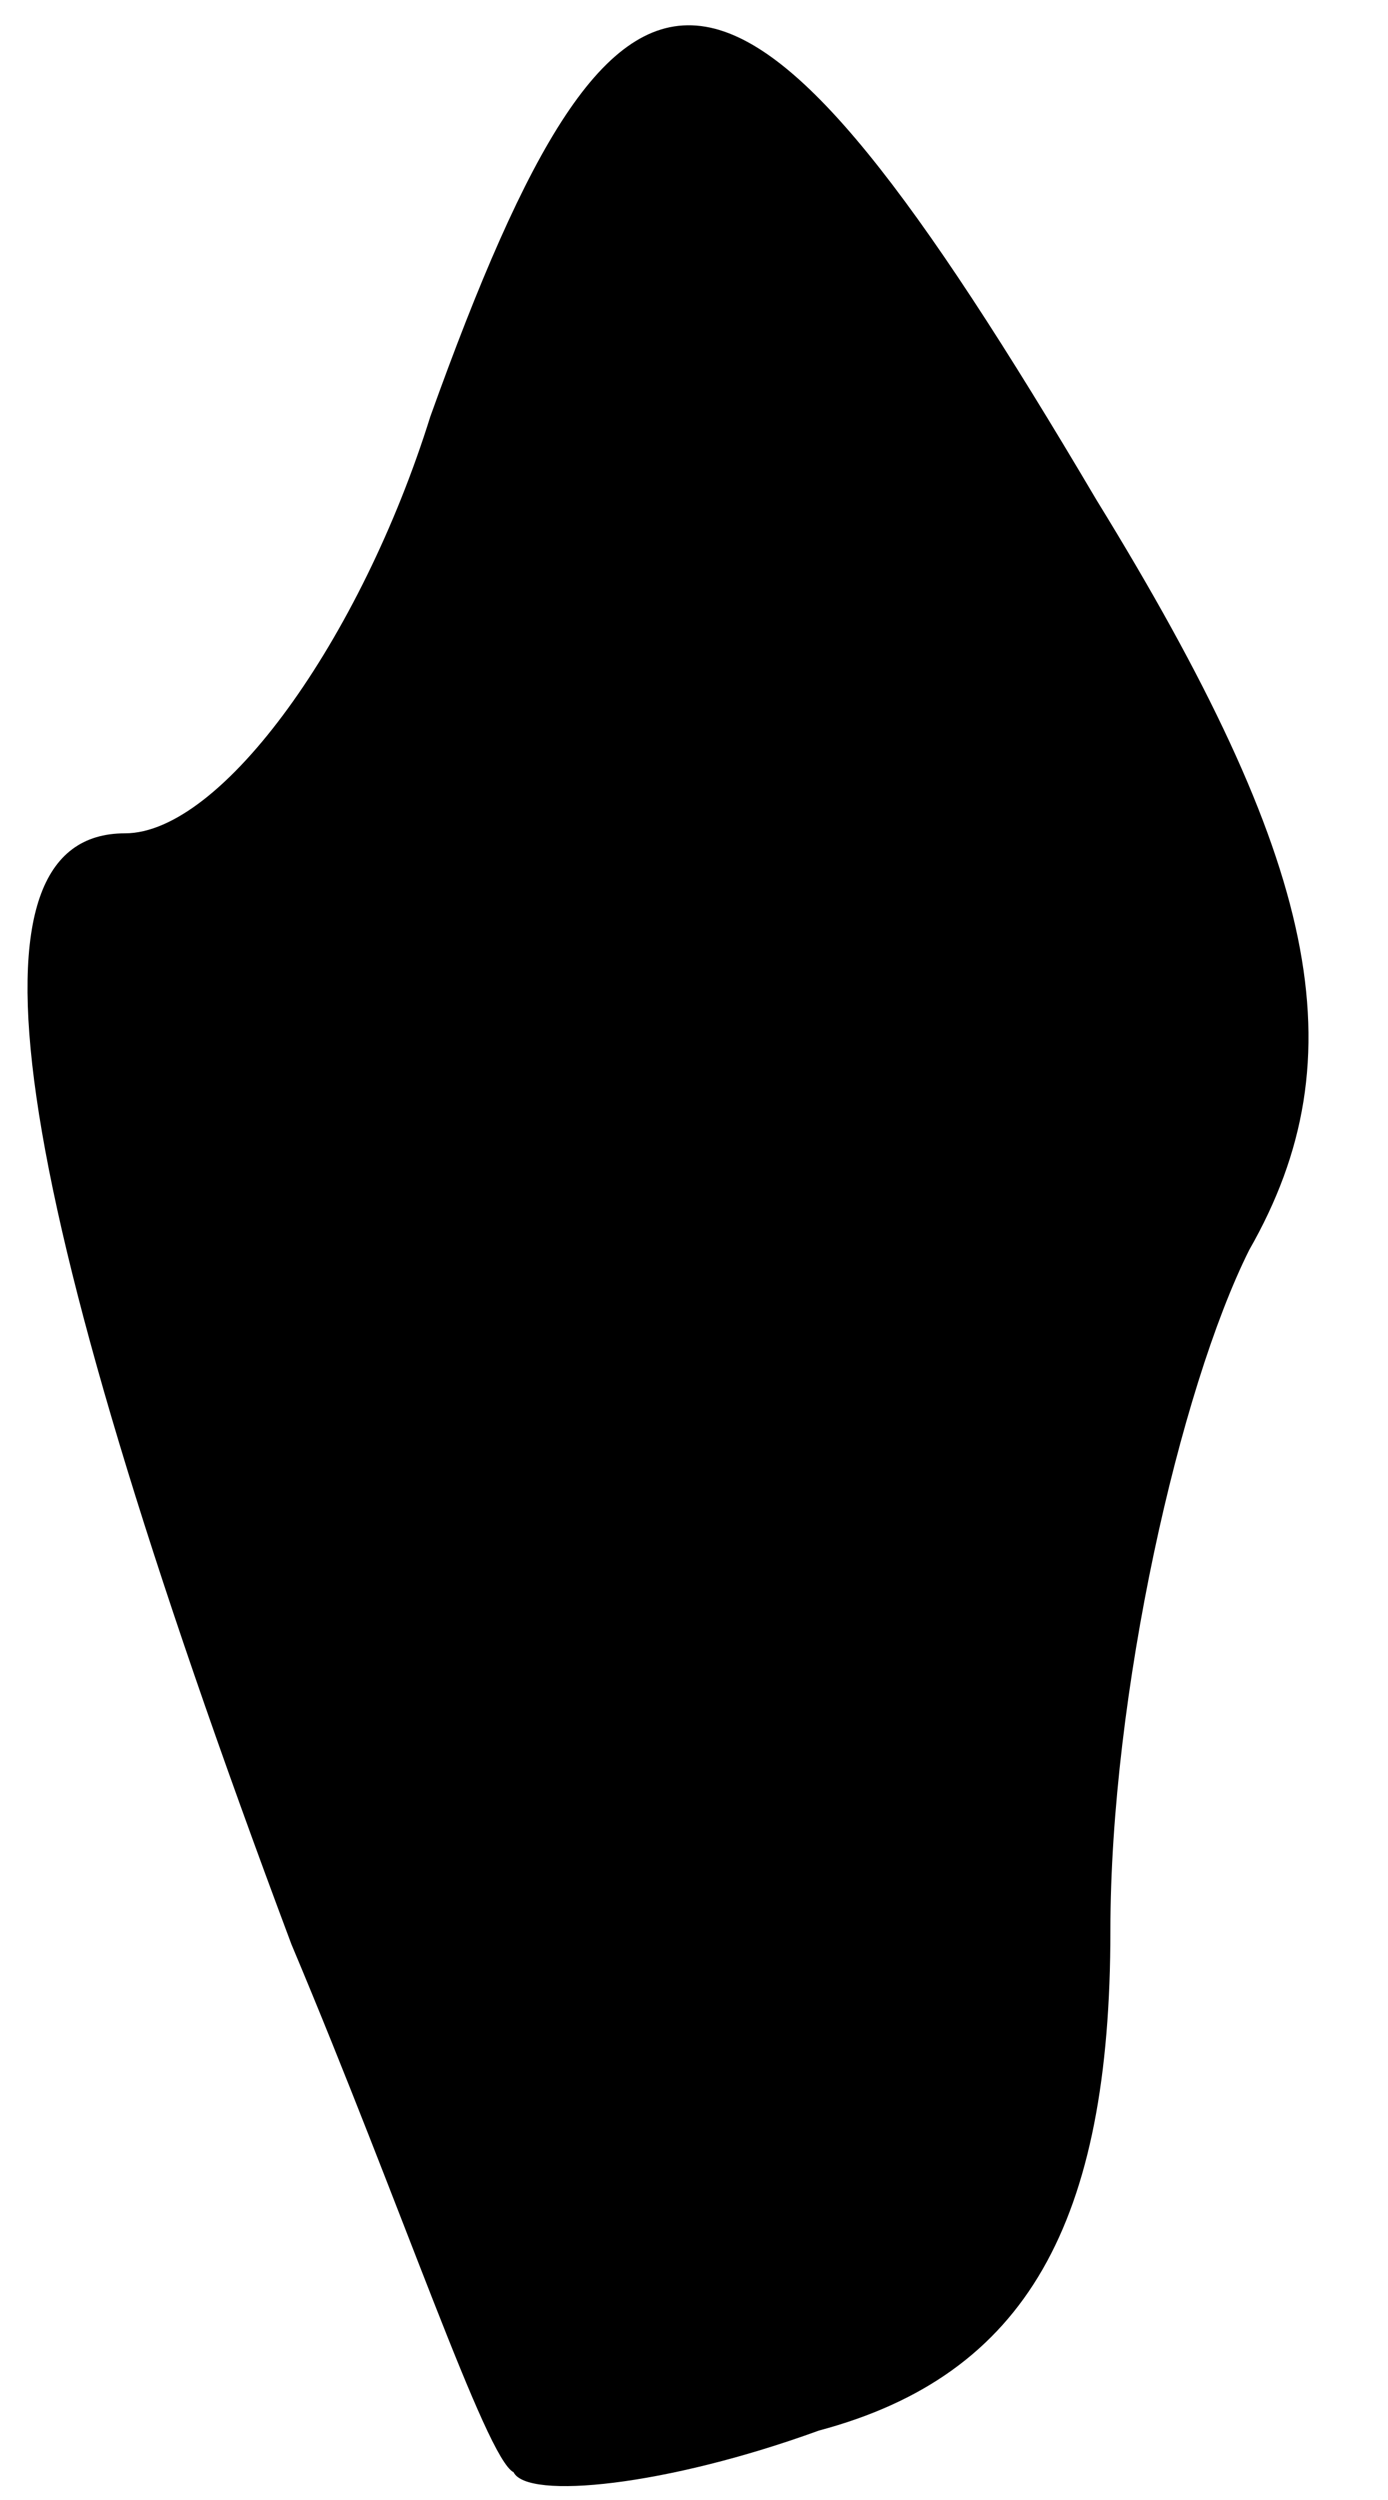 <?xml version="1.0" standalone="no"?>
<!DOCTYPE svg PUBLIC "-//W3C//DTD SVG 20010904//EN"
 "http://www.w3.org/TR/2001/REC-SVG-20010904/DTD/svg10.dtd">
<svg version="1.0" xmlns="http://www.w3.org/2000/svg"
 width="10pt" height="18pt" viewBox="0 0 10 18"
 preserveAspectRatio="xMidYMid meet">
<g transform="translate(0,18) scale(0.1,-0.1)"
fill="#000000" stroke="none">
<path fill="#000000" stroke="none" d="M31 150 c-5 -16 -15 -30 -22 -30 -12 0
-9 -24 12 -80 8 -19 14 -37 16 -38 1 -2 11 -1 22 3 15 4 21 15 21 36 0 17 5
39 10 49 8 14 5 28 -11 54 -26 44 -34 45 -48 6z"/>
</g>
</svg>
